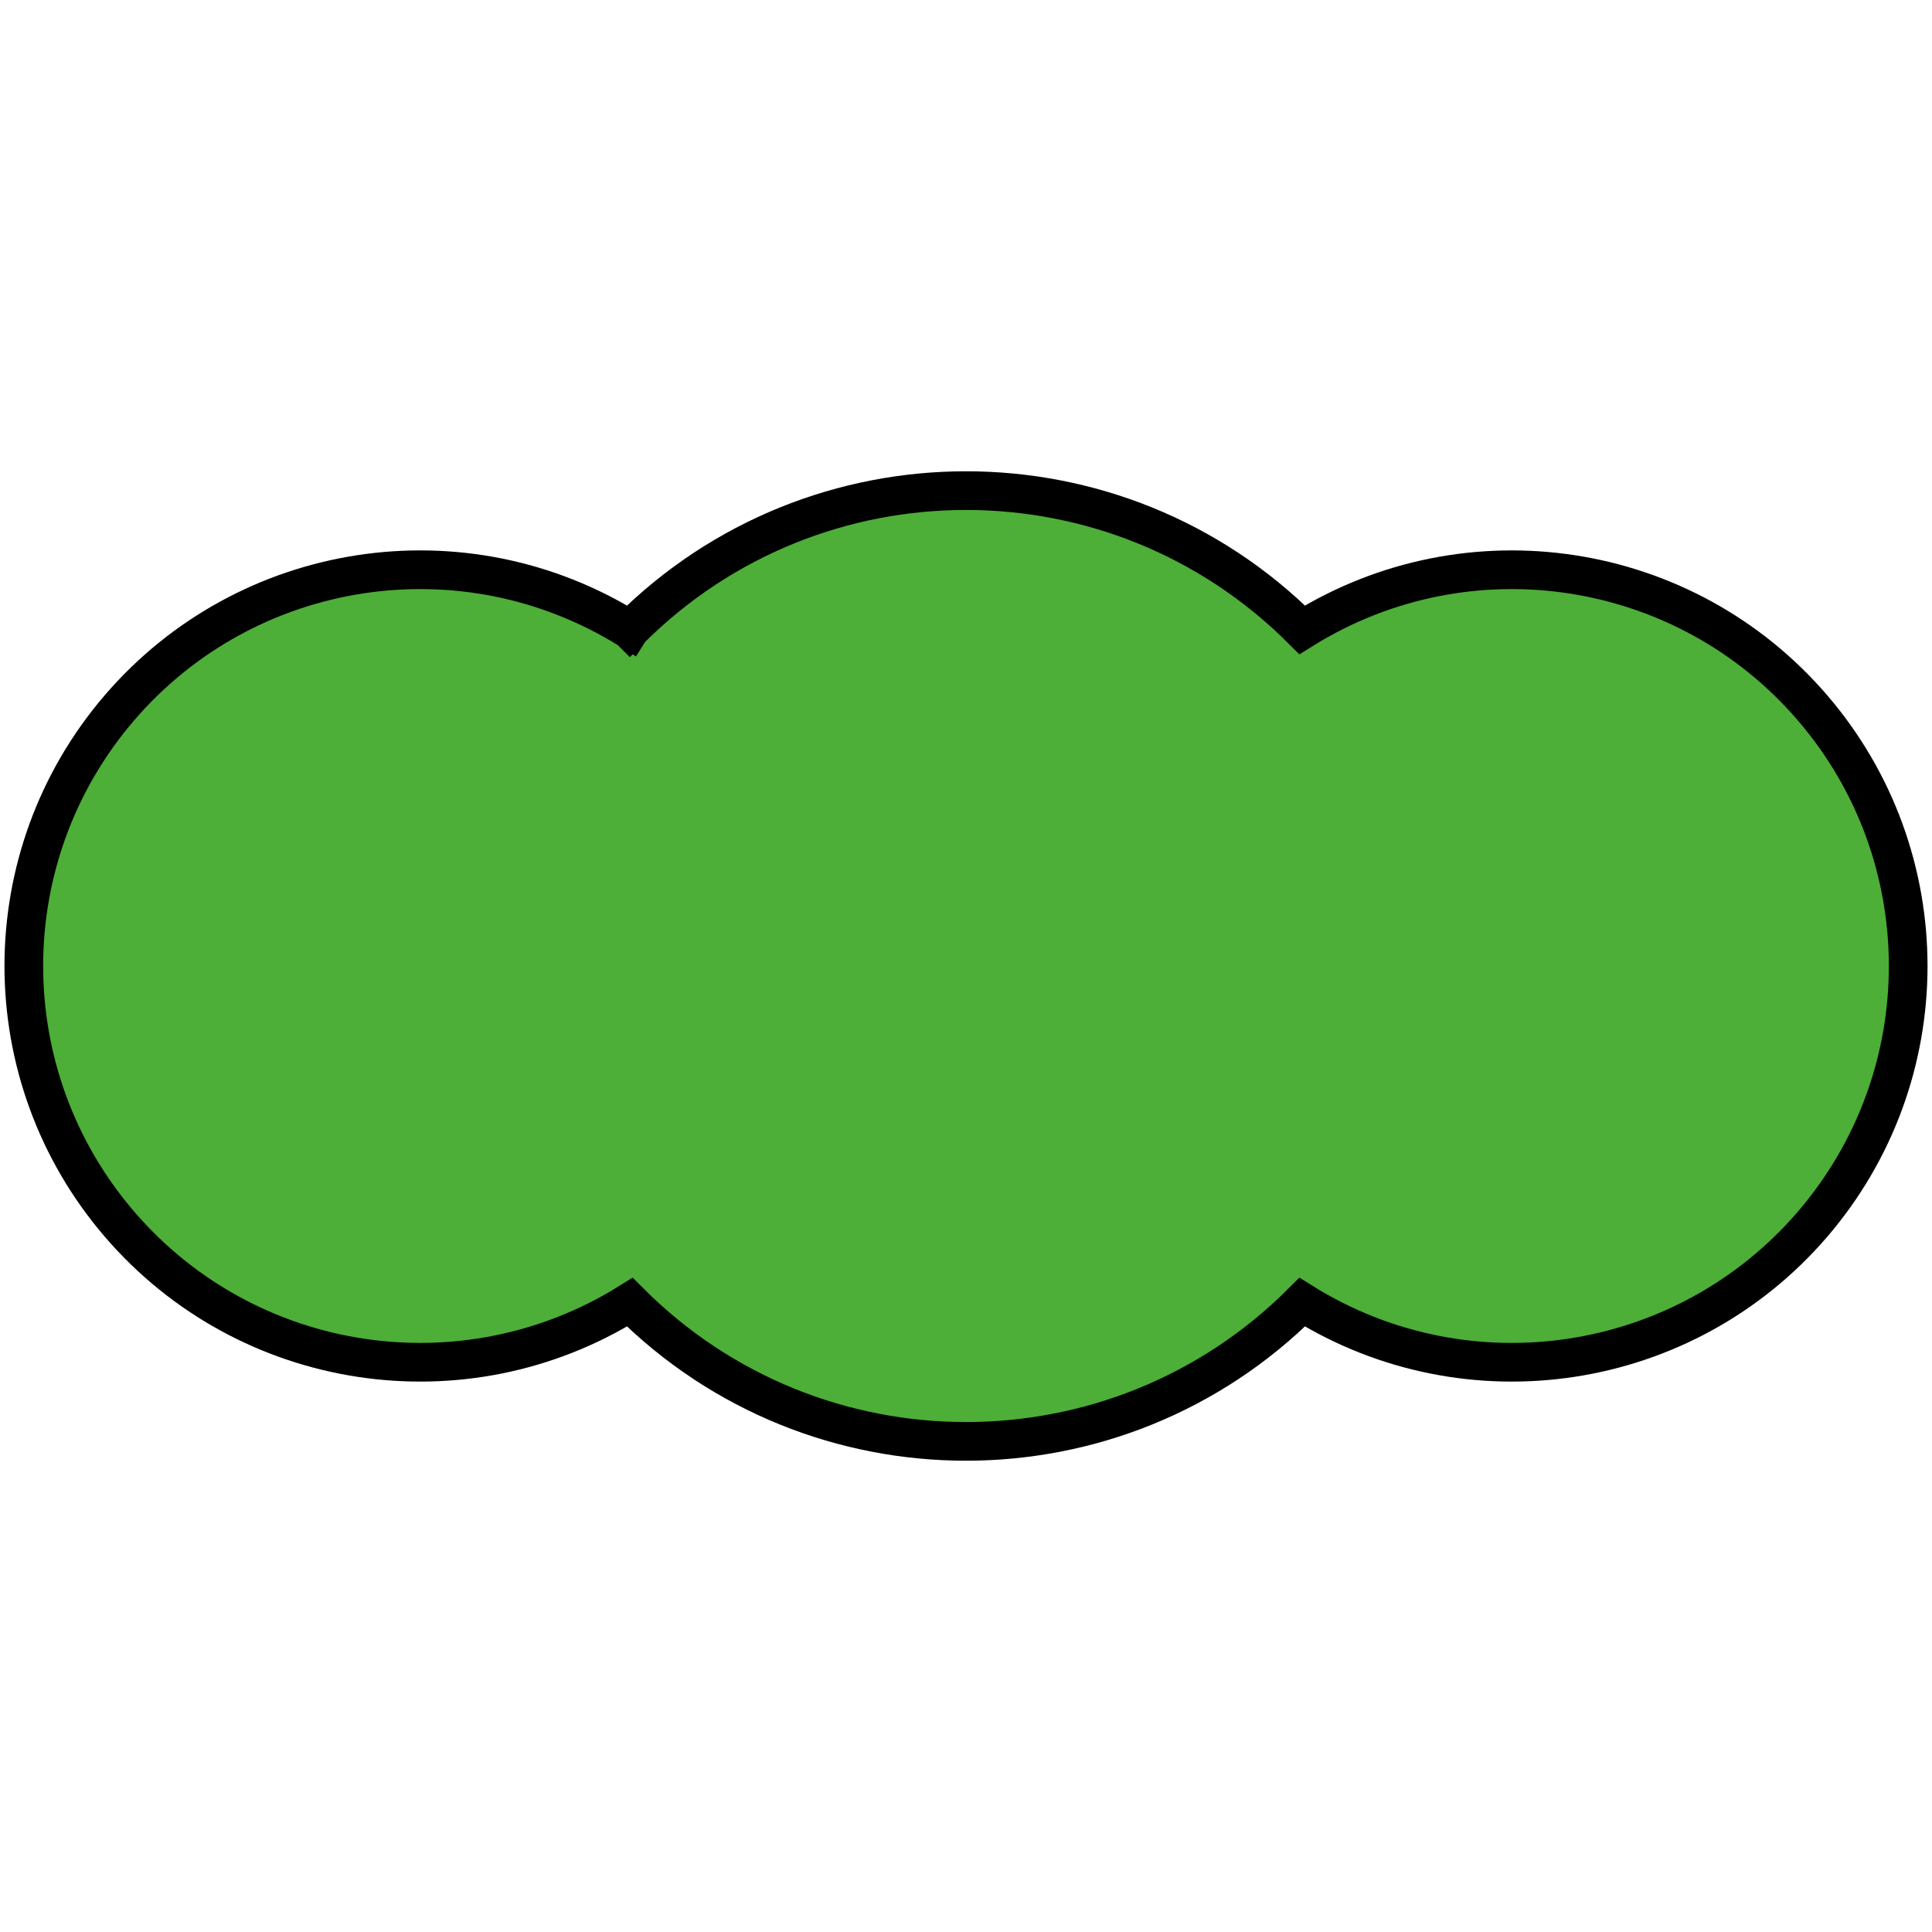 <?xml version="1.0" encoding="UTF-8" standalone="no"?>
<!--
  #%L
  xplan-workspaces - Modul zur Gruppierung aller Workspaces
  %%
  Copyright (C) 2008 - 2023 Freie und Hansestadt Hamburg, developed by lat/lon gesellschaft für raumbezogene Informationssysteme mbH
  %%
  This program is free software: you can redistribute it and/or modify
  it under the terms of the GNU Affero General Public License as published by
  the Free Software Foundation, either version 3 of the License, or
  (at your option) any later version.
  
  This program is distributed in the hope that it will be useful,
  but WITHOUT ANY WARRANTY; without even the implied warranty of
  MERCHANTABILITY or FITNESS FOR A PARTICULAR PURPOSE.  See the
  GNU General Public License for more details.
  
  You should have received a copy of the GNU Affero General Public License
  along with this program.  If not, see <http://www.gnu.org/licenses/>.
  #L%
  -->

<svg
   xmlns:dc="http://purl.org/dc/elements/1.1/"
   xmlns:cc="http://creativecommons.org/ns#"
   xmlns:rdf="http://www.w3.org/1999/02/22-rdf-syntax-ns#"
   xmlns:svg="http://www.w3.org/2000/svg"
   xmlns="http://www.w3.org/2000/svg"
   xmlns:sodipodi="http://sodipodi.sourceforge.net/DTD/sodipodi-0.dtd"
   xmlns:inkscape="http://www.inkscape.org/namespaces/inkscape"
   version="1.0"
   width="100%"
   height="100%"
   viewBox="-15 -10 100 100"
   id="svg2"
   sodipodi:docname="anpflanzbinderhastr_sym.svg"
   inkscape:version="1.0.2-2 (e86c870879, 2021-01-15)">
  <sodipodi:namedview
     pagecolor="#ffffff"
     bordercolor="#666666"
     borderopacity="1"
     objecttolerance="10"
     gridtolerance="10"
     guidetolerance="10"
     inkscape:pageopacity="0"
     inkscape:pageshadow="2"
     inkscape:window-width="1920"
     inkscape:window-height="986"
     id="namedview8"
     showgrid="false"
     inkscape:zoom="8"
     inkscape:cx="50"
     inkscape:cy="50"
     inkscape:window-x="-11"
     inkscape:window-y="-11"
     inkscape:window-maximized="1"
     inkscape:current-layer="use11" />
  <defs
     id="defs4">
    <style
       type="text/css"
       id="style6" />
    <symbol
       id="Anpflanzung_Straeucher"
       style="overflow:visible">
      <path
         d="M -4.242,-4.242 C -1.899,-6.584 1.899,-6.584 4.242,-4.242 C 6.337,-5.549 9.073,-5.131 10.682,-3.257 C 12.291,-1.384 12.291,1.384 10.682,3.257 C 9.073,5.131 6.337,5.549 4.242,4.242 C 1.899,6.584 -1.899,6.584 -4.242,4.242 C -6.337,5.549 -9.073,5.131 -10.682,3.257 C -12.291,1.384 -12.291,-1.384 -10.682,-3.257 C -9.073,-5.131 -6.337,-5.549 -4.242,-4.242"
         id="path9"
         style="font-size:4px;fill:#008000;stroke:#000000;stroke-width:0.5" />
    </symbol>
  </defs>
  <g
     id="use11"
     transform="matrix(4.102,0,0,4.102,35,40)">
    <path
       d="m -4.242,-4.242 c 2.343,-2.342 6.141,-2.342 8.484,0 2.095,-1.307 4.831,-0.889 6.44,0.985 1.609,1.874 1.609,4.641 0,6.515 C 9.073,5.131 6.337,5.549 4.242,4.242 c -2.343,2.342 -6.141,2.342 -8.484,0 -2.095,1.307 -4.831,0.889 -6.44,-0.985 -1.609,-1.874 -1.609,-4.641 0,-6.515 C -9.073,-5.131 -6.337,-5.549 -4.242,-4.242"
       id="path835"
       style="font-size:4px;fill:#4dae38;stroke:#000000;stroke-width:0.488;fill-opacity:1;stroke-miterlimit:4;stroke-dasharray:none;stroke-linecap:square" />
  </g>
</svg>
